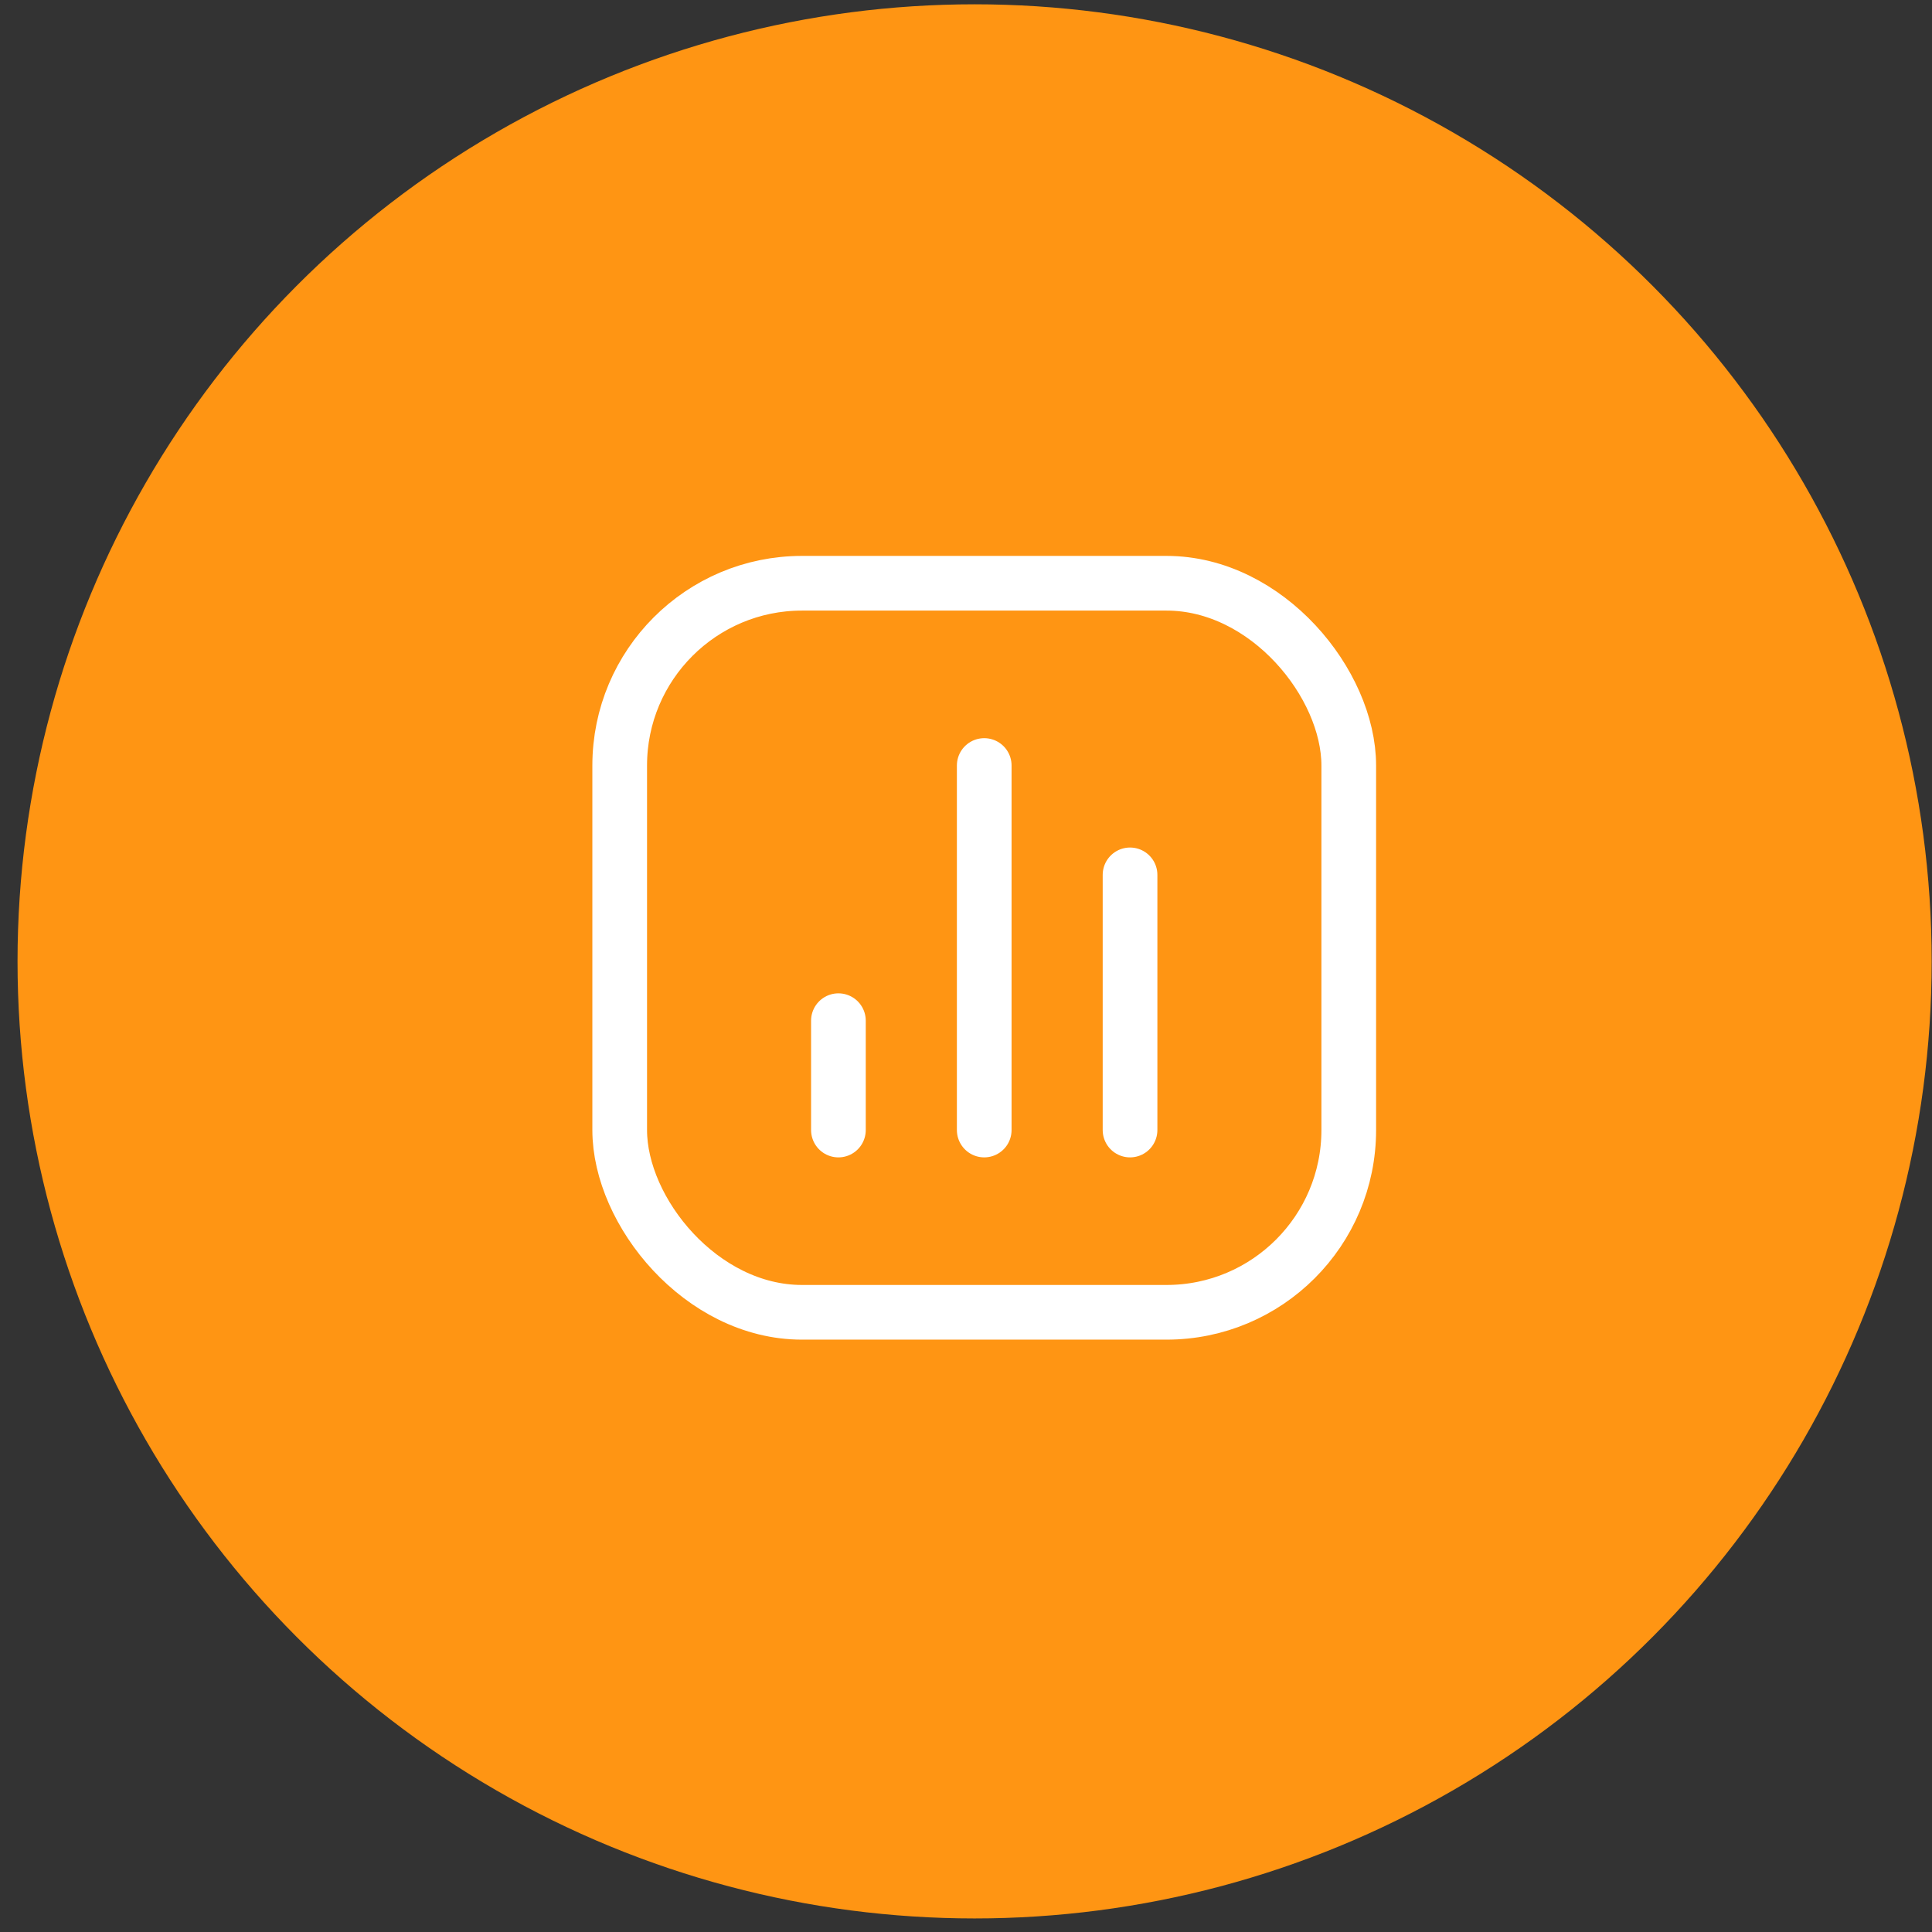 <svg width="53" height="53" viewBox="0 0 53 53" fill="none" xmlns="http://www.w3.org/2000/svg">
<rect x="0" y="0" width="53" height="53" fill="#333333" stroke="none"/>
<circle cx="26.736" cy="26.373" r="26.255" fill="#FF9513"/>
<rect x="17" y="16" width="20" height="20" rx="5" stroke="white" stroke-width="1.5"/>
<path d="M23 31L23 28" stroke="white" stroke-width="1.5" stroke-linecap="round" stroke-linejoin="round"/>
<path d="M27 31L27 21" stroke="white" stroke-width="1.5" stroke-linecap="round" stroke-linejoin="round"/>
<path d="M31 31L31 24" stroke="white" stroke-width="1.5" stroke-linecap="round" stroke-linejoin="round"/>
</svg>
